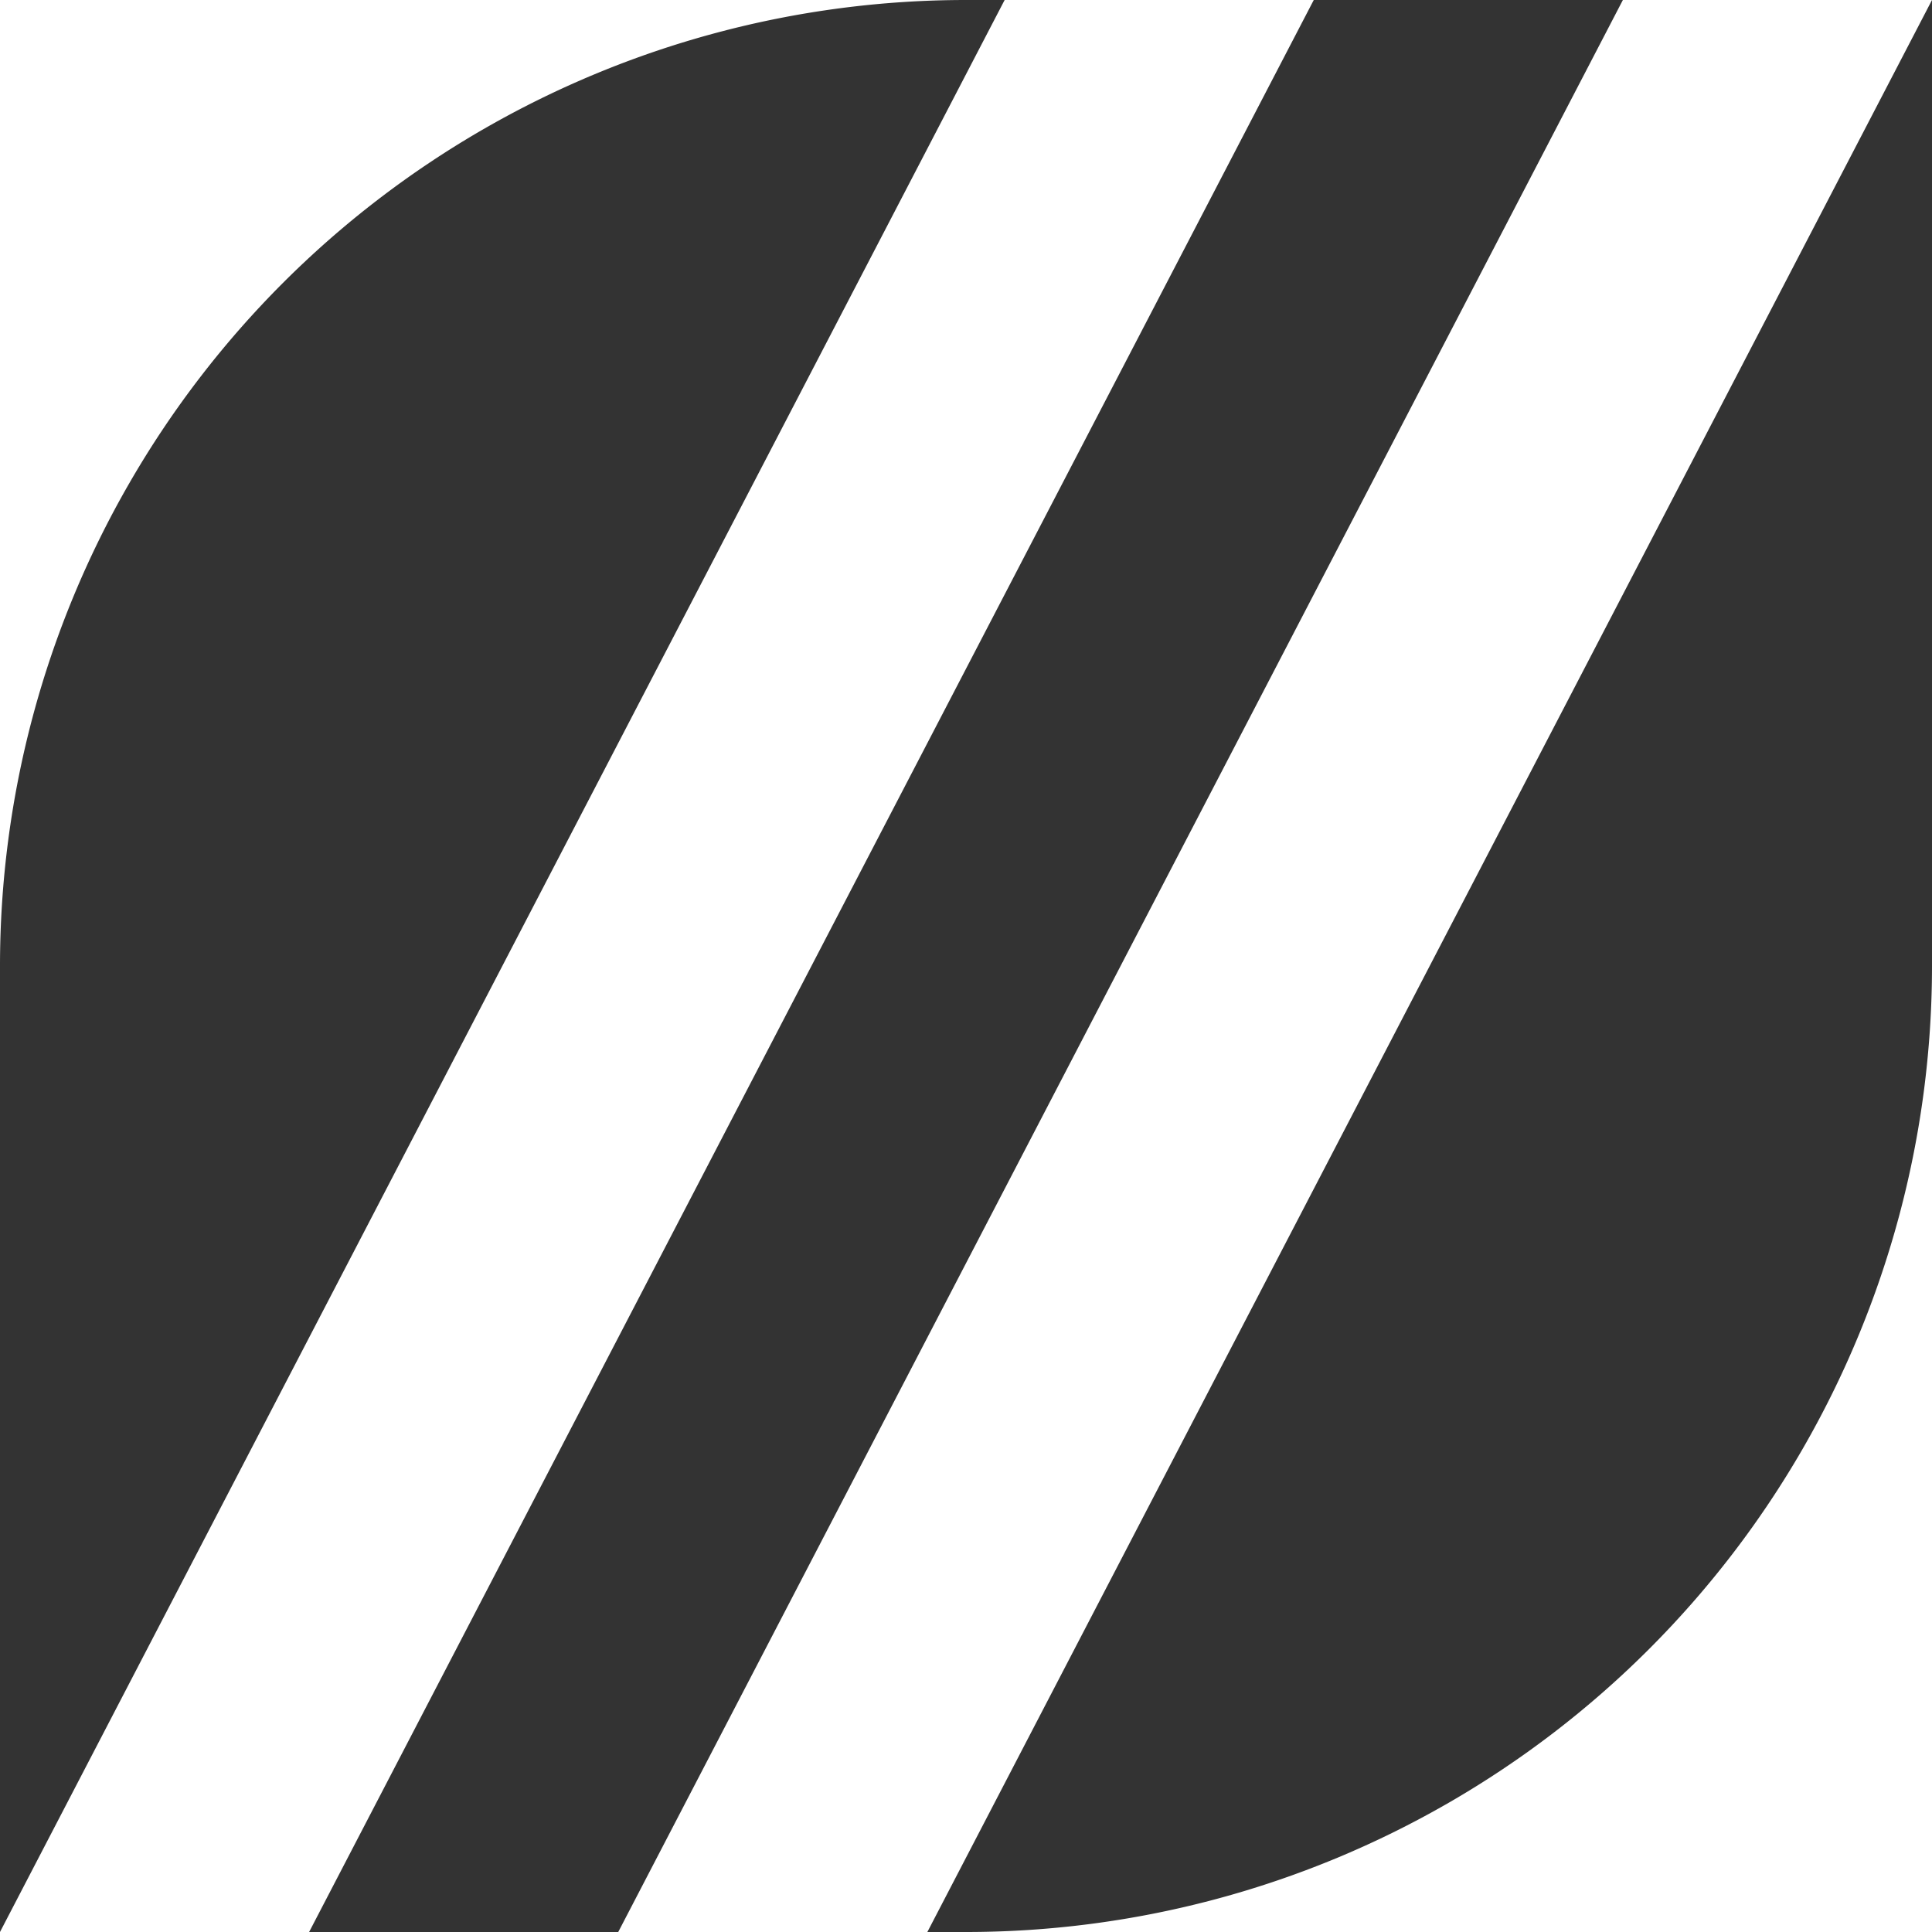<svg xmlns="http://www.w3.org/2000/svg" width="30" height="30" fill="#FFF" viewBox="0 0 30 30"><rect x="0" y="0" width="30" height="30" fill="#333333" stroke="none"/><path d="M0 15V0h15A15 15 0 0 0 0 15zm15 15h15V15a15 15 0 0 1-15 15zM30 0h-4.8L9.6 30h4.8zm-9.6 0h-4.8L0 30h4.8z"/></svg>